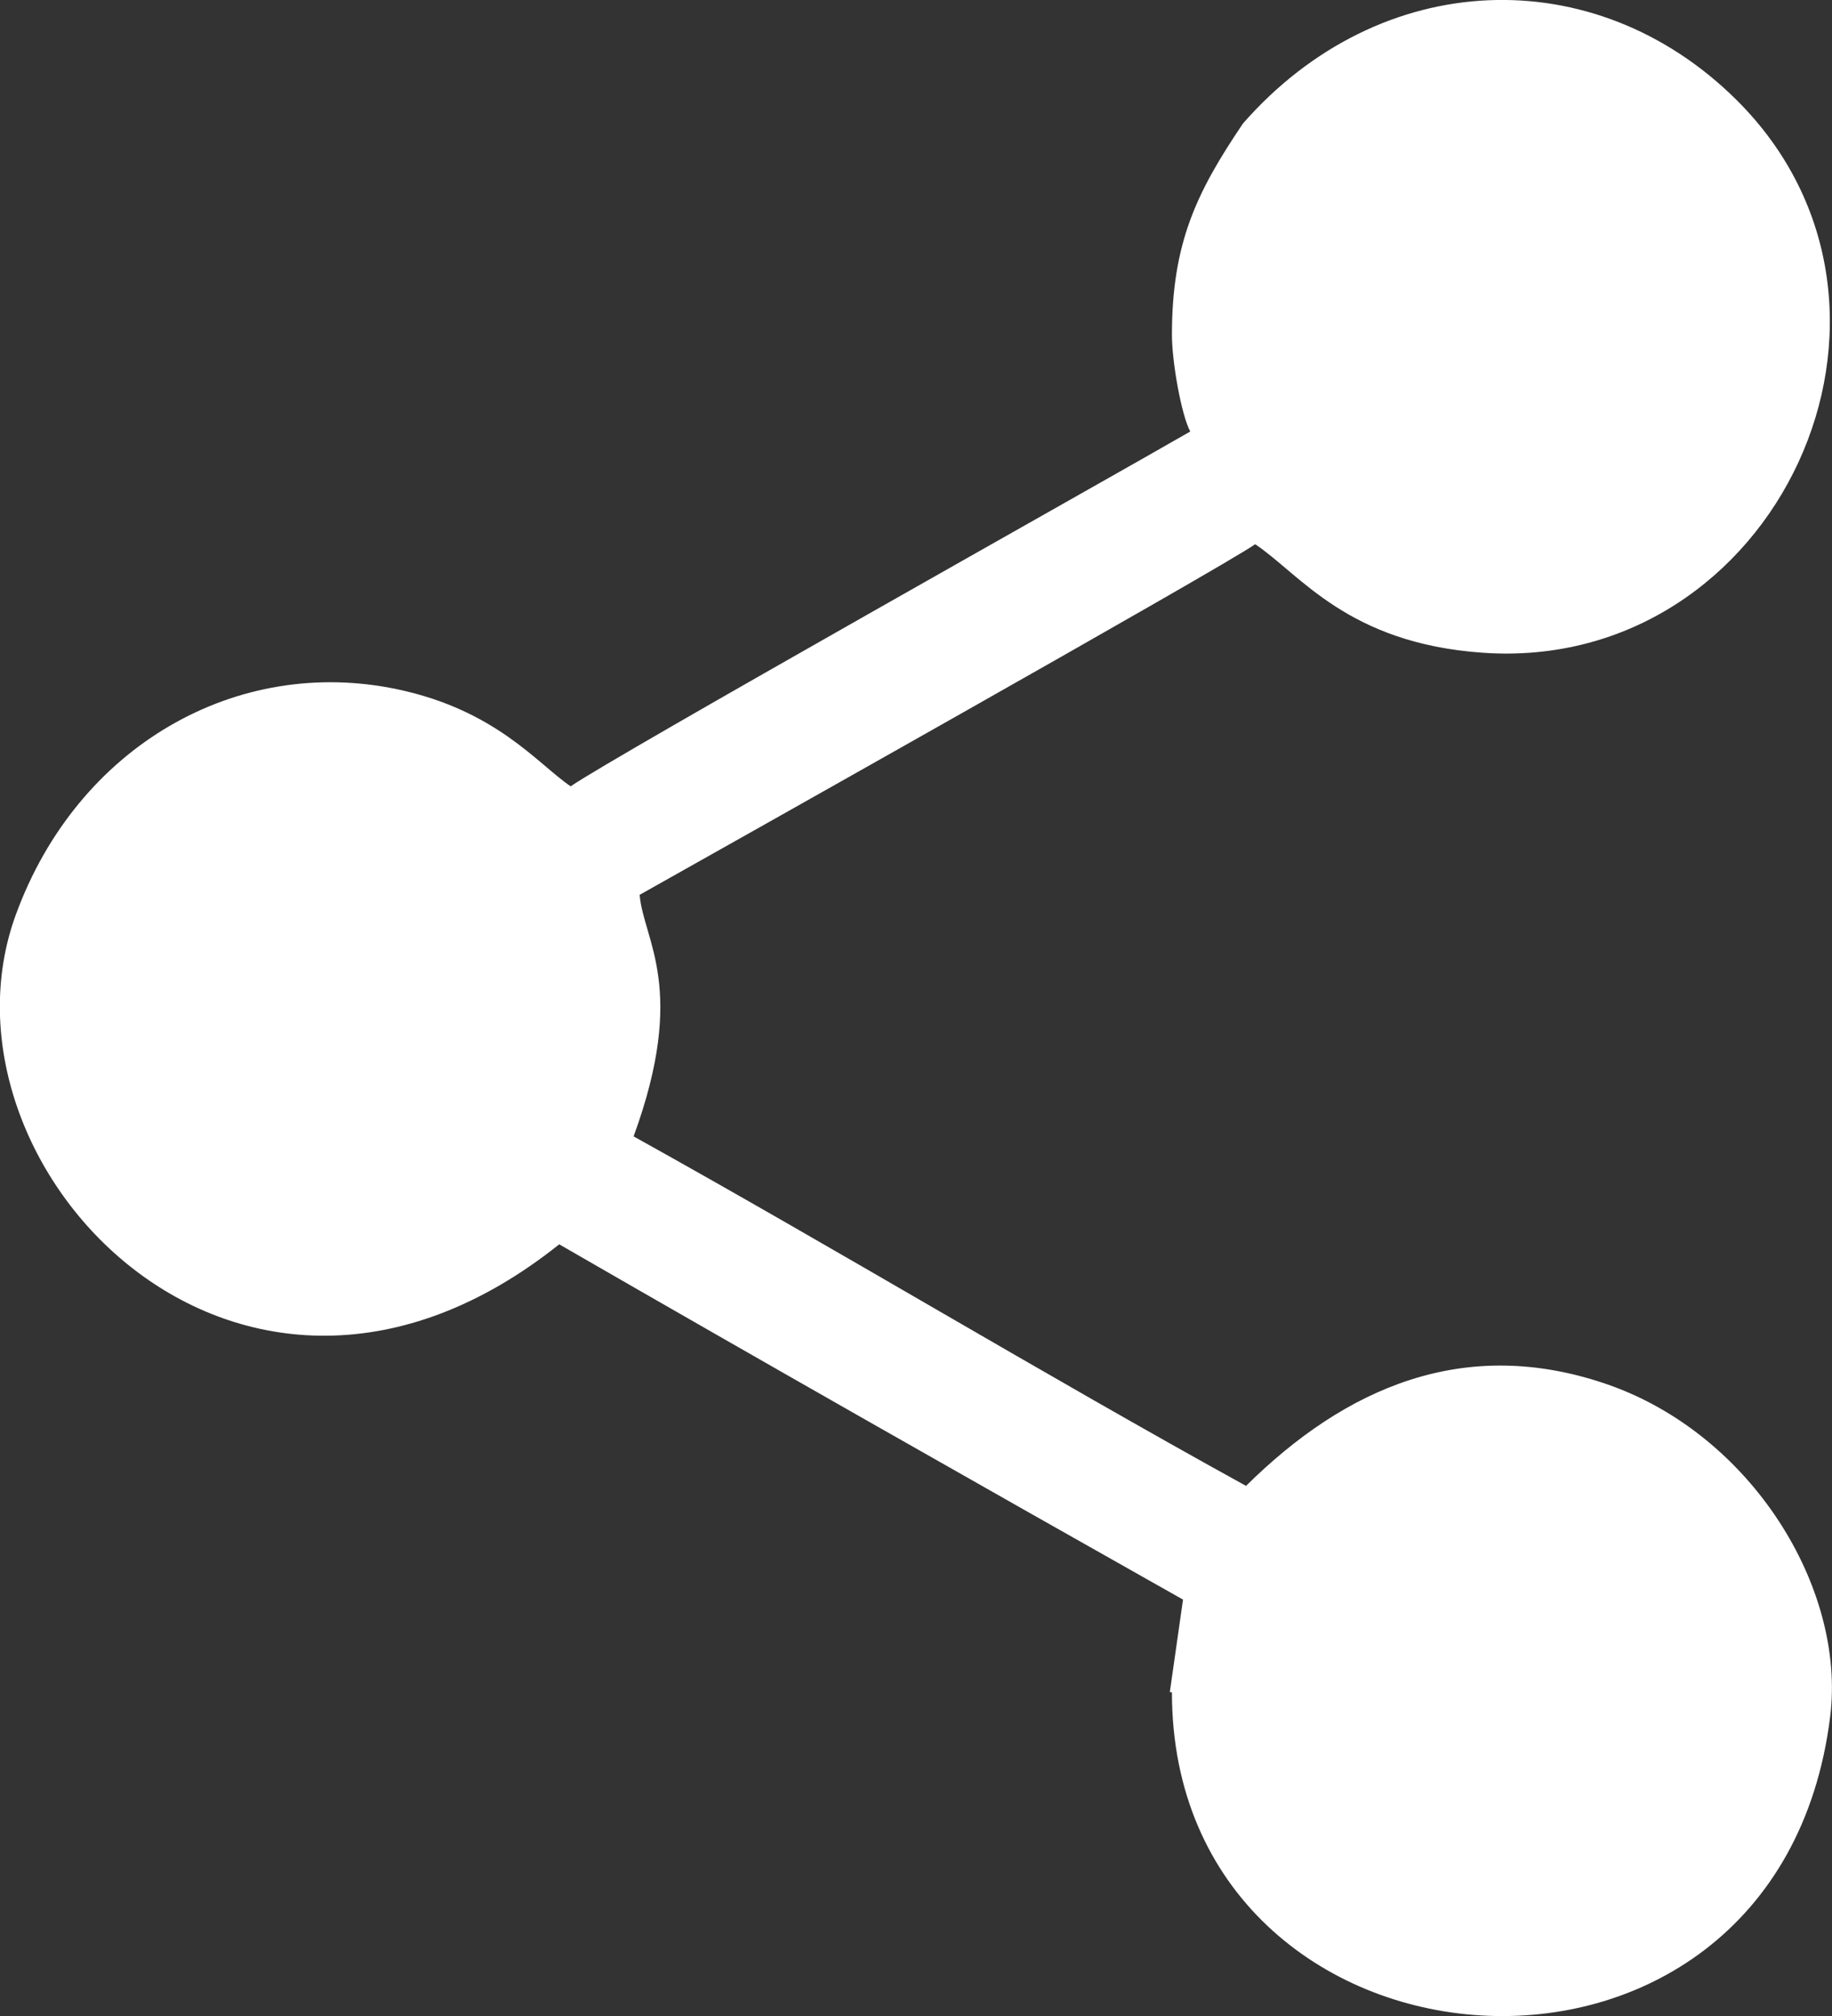 <svg width="20" height="22" viewBox="0 0 20 22" fill="none" xmlns="http://www.w3.org/2000/svg">
<rect x="0" y="0" width="20" height="22" fill="#333333" stroke="none"/>
<g clip-path="url(#clip0_19_792)">
<path fill-rule="evenodd" clip-rule="evenodd" d="M13.57 1.347C13.063 2.097 12.794 2.651 12.794 3.655C12.794 3.946 12.896 4.527 12.994 4.709C12.094 5.228 6.708 8.25 6.23 8.581C5.87 8.337 5.42 7.752 4.343 7.523C2.588 7.15 0.845 8.139 0.172 9.984C-0.82 12.706 2.61 16.367 6.105 13.579C8.342 14.869 10.665 16.187 12.915 17.456L12.771 18.465L12.794 18.468C12.794 22.852 19.399 23.398 19.98 18.734C20.155 17.33 19.119 15.649 17.541 15.105C15.987 14.571 14.688 15.142 13.603 16.215C11.388 14.995 9.138 13.635 6.917 12.401C7.509 10.784 7.024 10.262 6.983 9.765C7.815 9.297 13.322 6.204 13.703 5.939C14.198 6.271 14.71 7.019 16.185 7.123C19.392 7.349 21.252 3.364 18.955 1.088C17.409 -0.443 15.068 -0.361 13.57 1.347L13.57 1.347Z" fill="white"/>
</g>
<defs>
<clipPath id="clip0_19_792">
<rect width="20" height="22" fill="white"/>
</clipPath>
</defs>
</svg>
